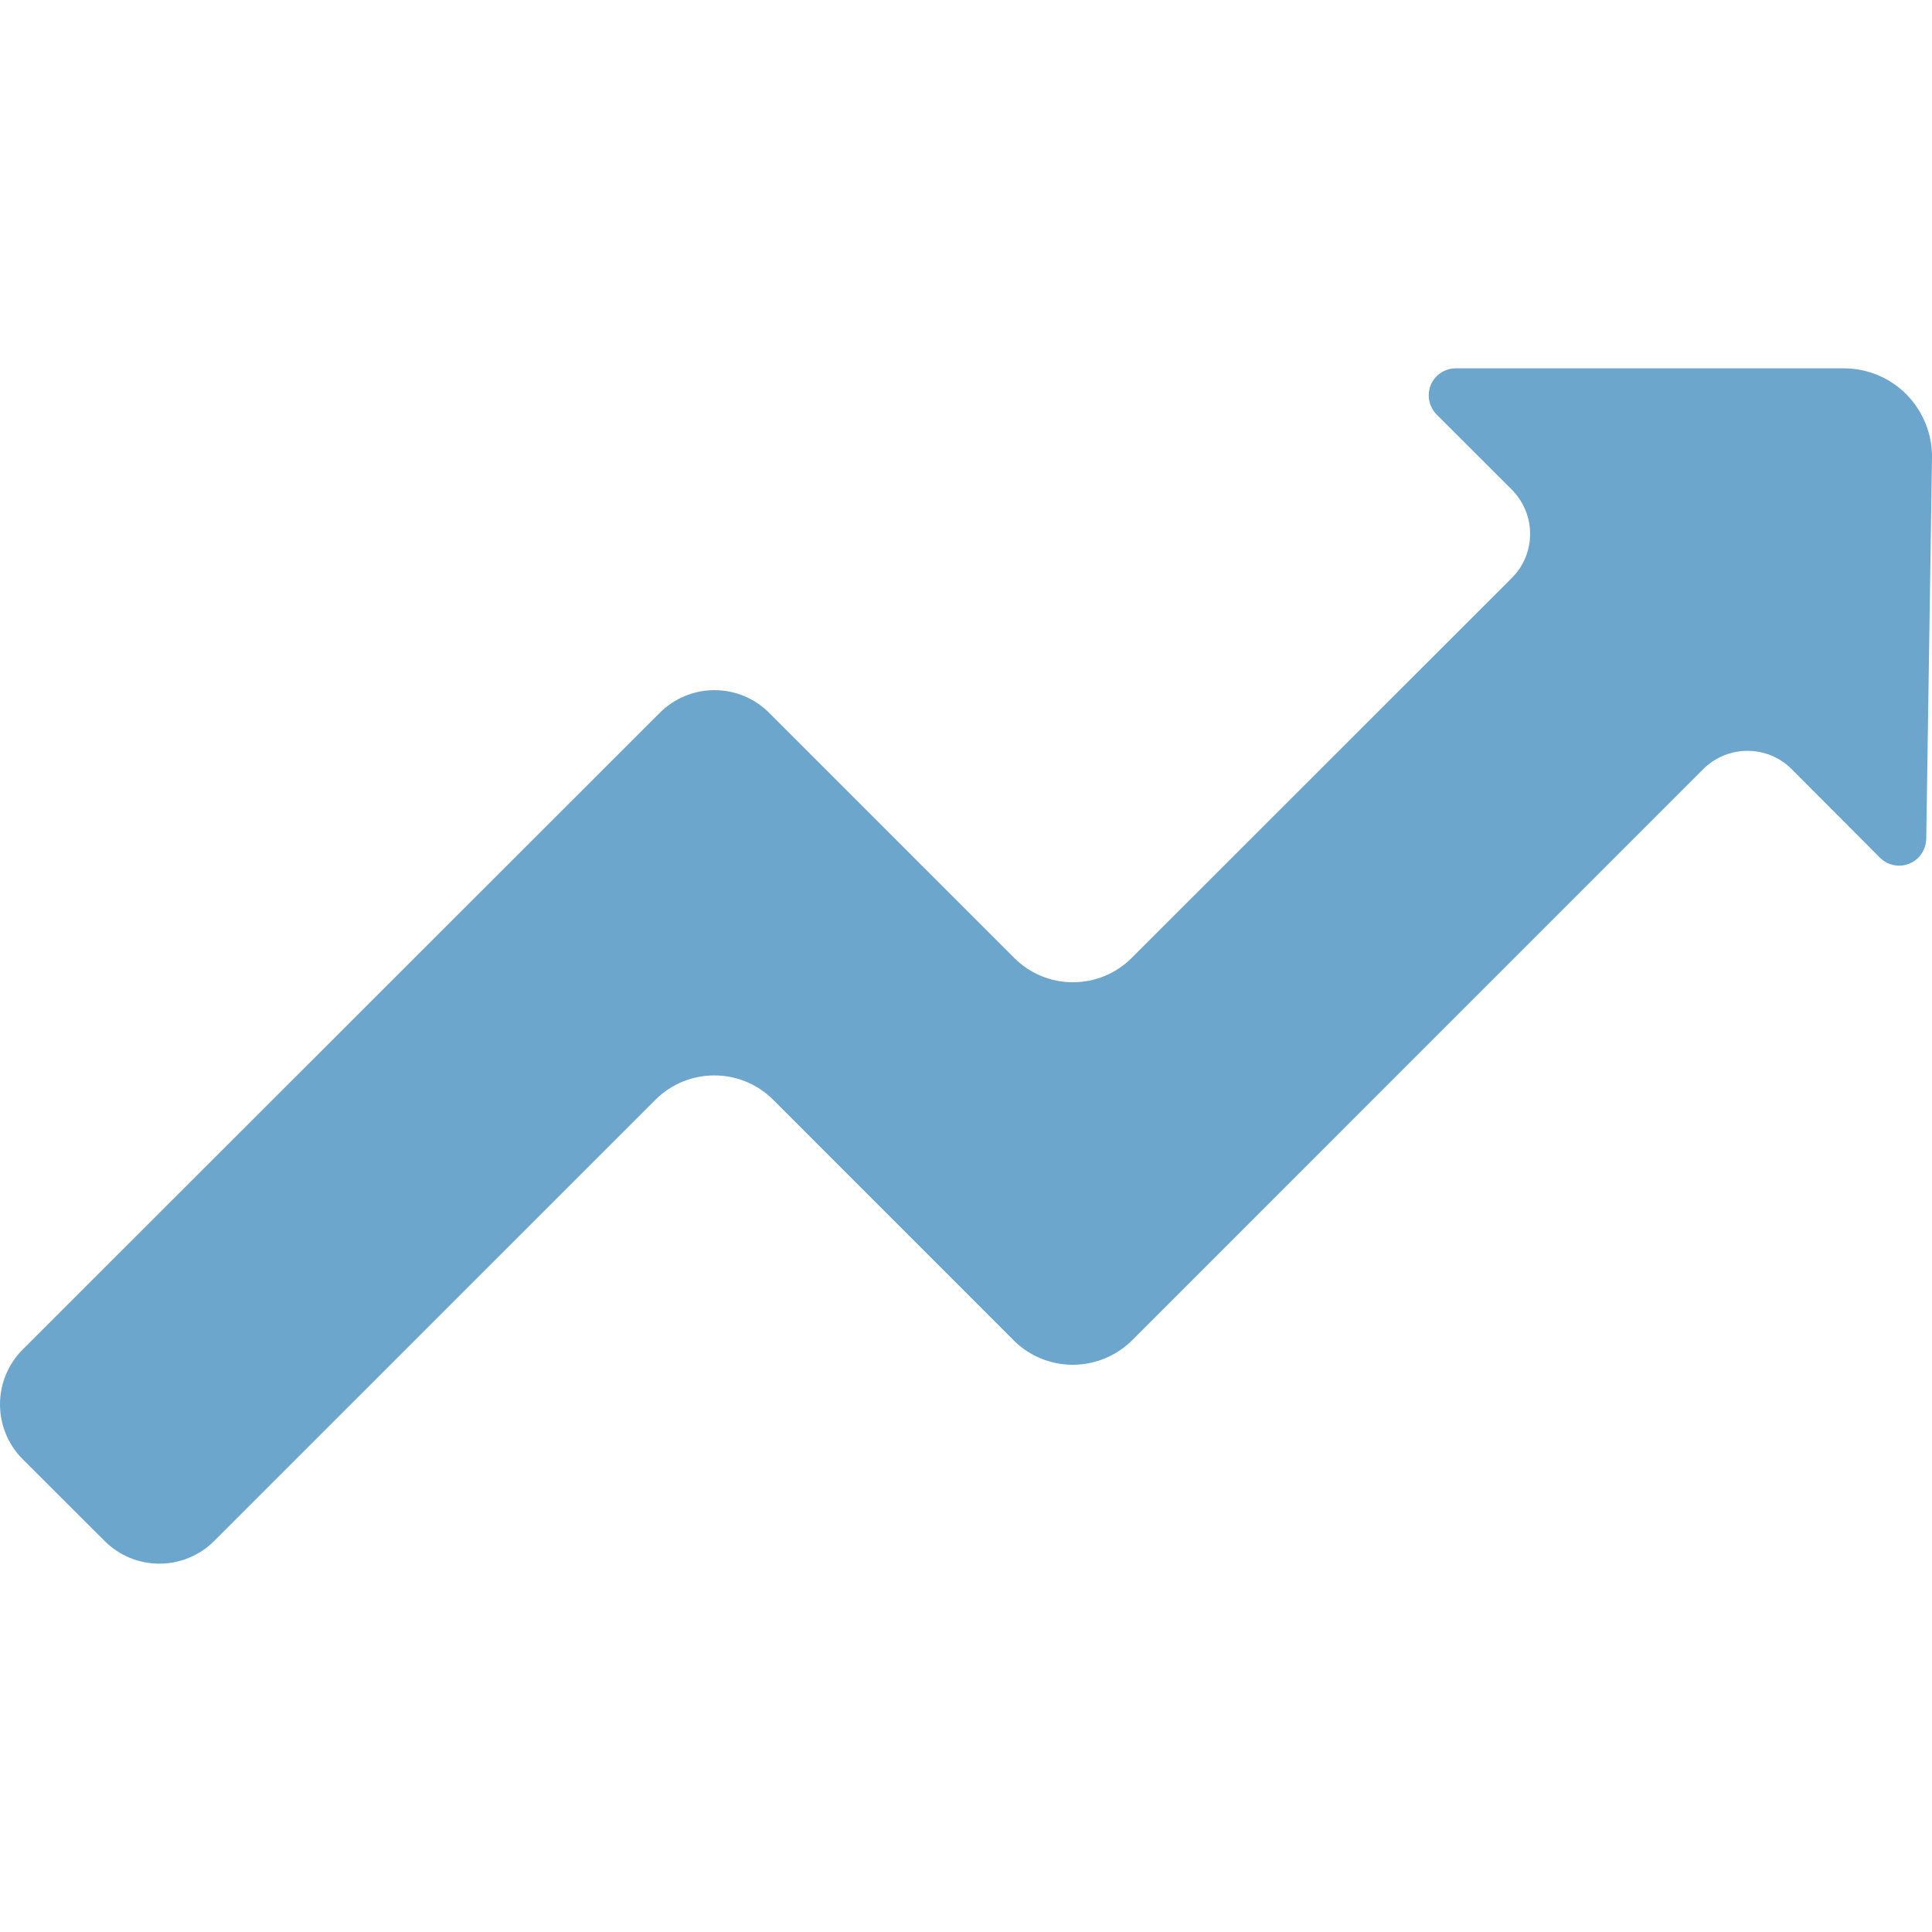 <?xml version="1.0" encoding="iso-8859-1"?>
<!-- Generator: Adobe Illustrator 16.0.0, SVG Export Plug-In . SVG Version: 6.00 Build 0)  -->
<!DOCTYPE svg PUBLIC "-//W3C//DTD SVG 1.1//EN" "http://www.w3.org/Graphics/SVG/1.1/DTD/svg11.dtd">
<!-- License: CC0. Made by SVG Repo: https://www.svgrepo.com/svg/76090/line-ascendant-graphic-of-zigzag-arrow -->
<svg version="1.1" id="Capa_1" xmlns="http://www.w3.org/2000/svg" xmlns:xlink="http://www.w3.org/1999/xlink" x="0px" y="0px"
	 width="31.843px" height="31.842px" viewBox="0 0 31.843 31.842" style="enable-background:new 0 0 31.843 31.842;"
	 xml:space="preserve">
<g>
	<path fill="#6CA6CD" d="M31.843,7.546c0.006-0.389-0.146-0.764-0.418-1.042c-0.271-0.277-0.646-0.433-1.035-0.433h-6.396
    c-0.181,0-0.344,0.109-0.413,0.276c-0.067,0.167-0.028,0.359,0.099,0.487l1.233,1.232c0.195,0.194,0.306,0.457,0.306,0.732
    c0,0.274-0.108,0.538-0.305,0.732l-6.26,6.257c-0.536,0.537-1.405,0.537-1.939,0l-4.039-4.039c-0.239-0.239-0.562-0.373-0.9-0.373
    s-0.662,0.134-0.901,0.373L0.372,22.245c-0.496,0.498-0.496,1.305,0,1.803L1.726,25.4c0.239,0.239,0.562,0.372,0.9,0.372
    c0.338,0,0.661-0.133,0.9-0.37l7.277-7.276c0.536-0.535,1.405-0.535,1.94,0l3.968,3.969c0.258,0.256,0.605,0.399,0.971,0.399
    s0.715-0.146,0.973-0.399l9.416-9.417c0.193-0.194,0.457-0.303,0.73-0.303c0.274,0,0.539,0.109,0.731,0.304l1.453,1.457
    c0.127,0.127,0.316,0.166,0.484,0.099c0.166-0.067,0.273-0.228,0.279-0.407L31.843,7.546z"/>


</g>
</svg>
